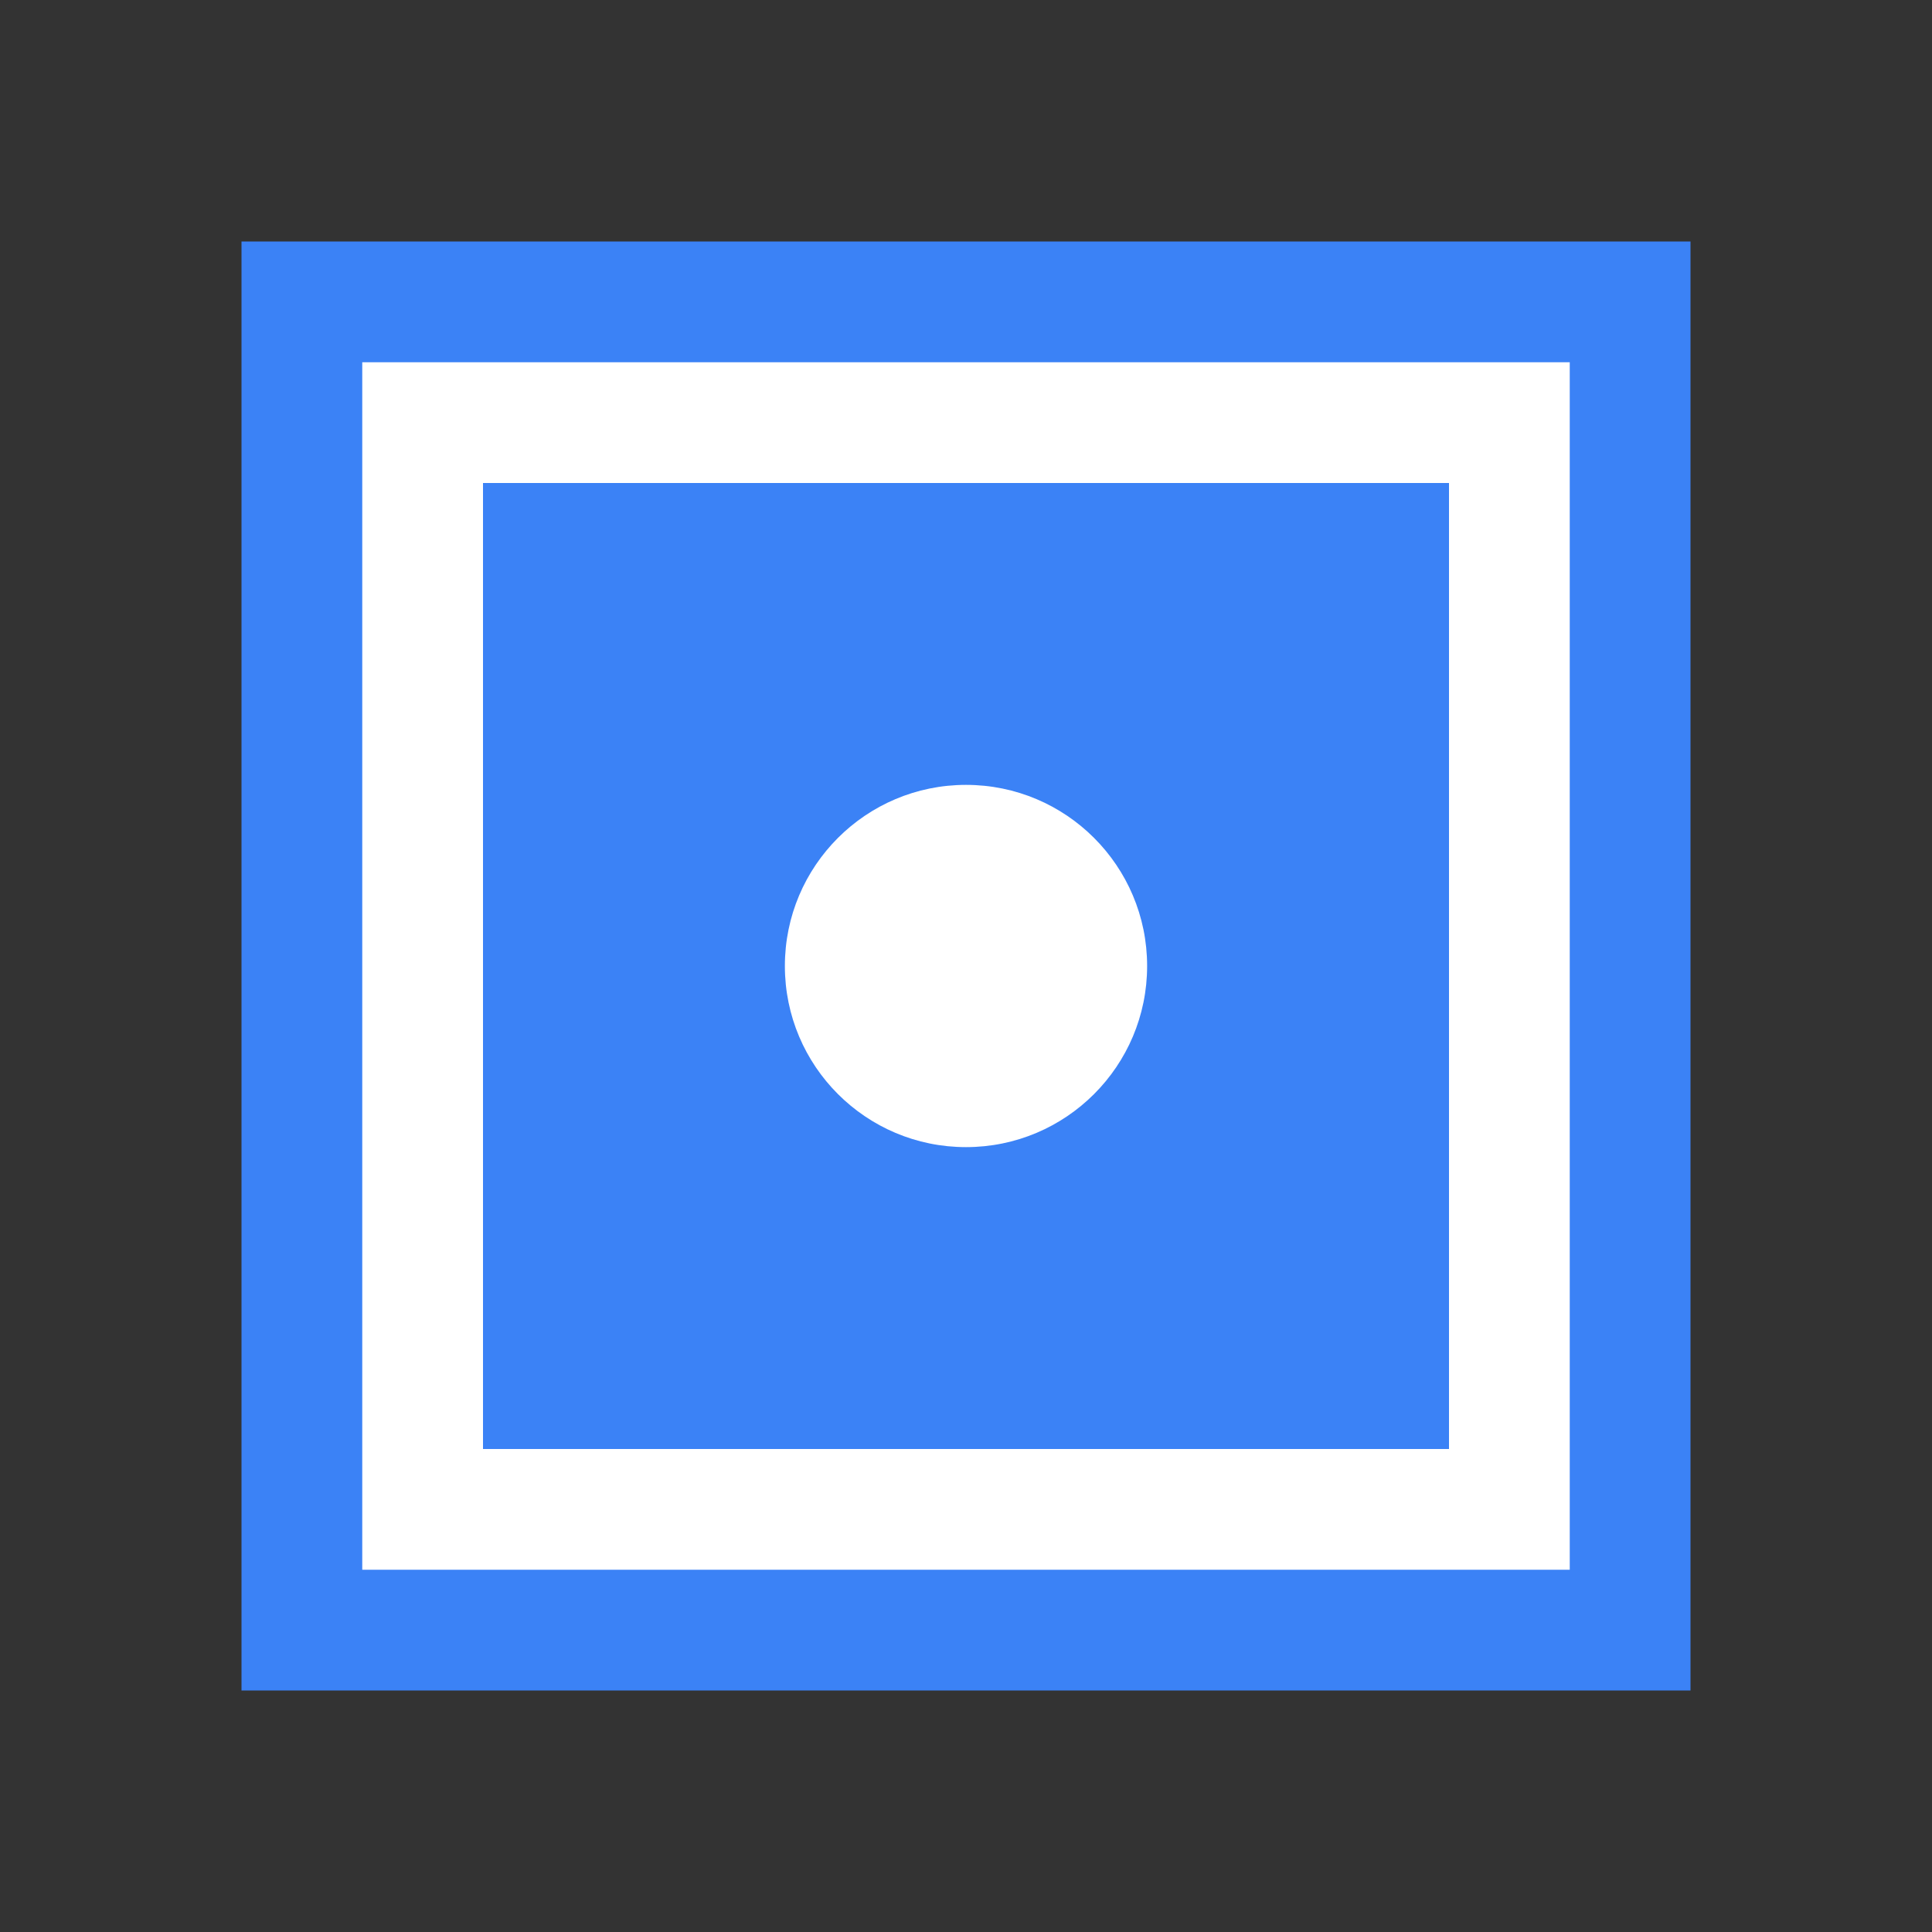 <svg width="16" height="16" viewBox="0 0 16 16" fill="none" xmlns="http://www.w3.org/2000/svg">
  <rect x="0" y="0" width="16" height="16" fill="#333333" stroke="none"/>
  <path d="M2 2 L14 2 L14 14 L2 14 Z" fill="#3b82f6"/>
  <path d="M3 3 L13 3 L13 13 L3 13 Z" fill="white"/>
  <path d="M4 4 L12 4 L12 12 L4 12 Z" fill="#3b82f6"/>
  <circle cx="8" cy="8" r="1.5" fill="white"/>
</svg> 